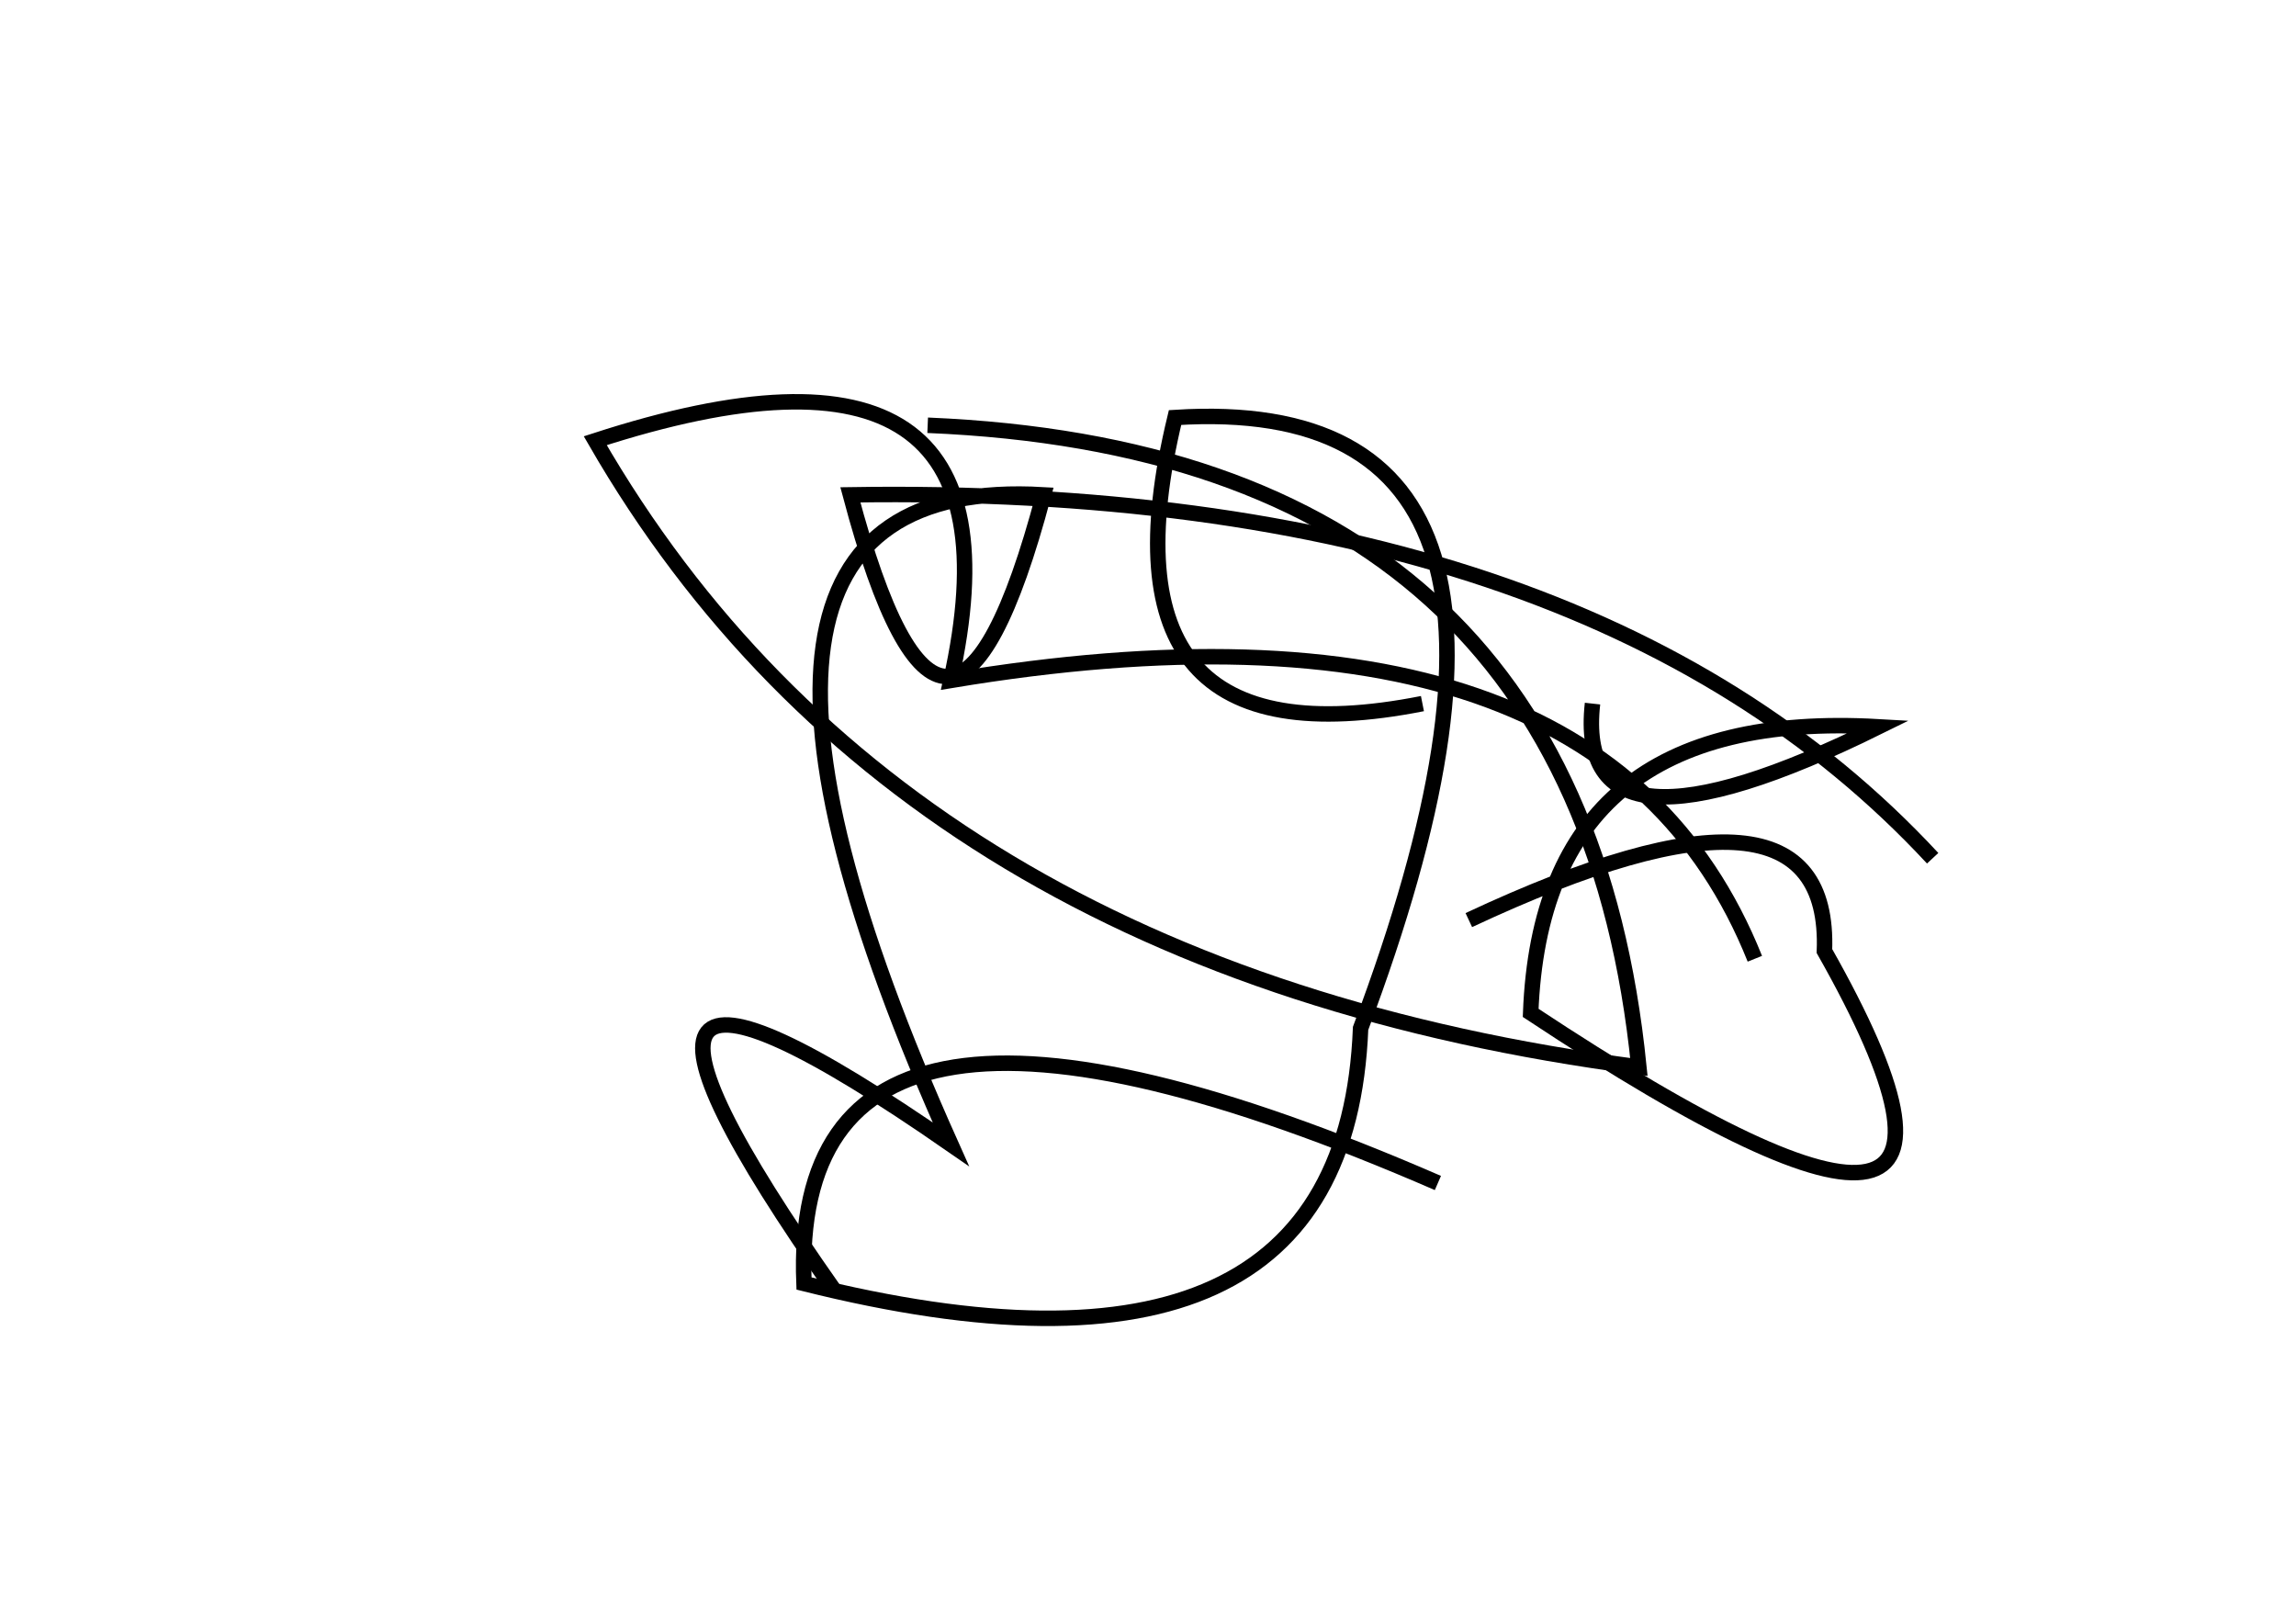 <?xml version="1.0" encoding="utf-8" ?>
<svg baseProfile="full" height="210mm" version="1.1" viewBox="0 0 297 210" width="297mm" xmlns="http://www.w3.org/2000/svg" xmlns:ev="http://www.w3.org/2001/xml-events" xmlns:xlink="http://www.w3.org/1999/xlink"><defs /><g transform="translate(43,30)"><path d="M 143,123 Q 59.0,86.5 61,136 Q 131.0,153.5 133,103 Q 164.0,20.5 109,24 Q 98.0,69.5 141,61" fill="none" stroke="black" stroke-width="2" /><path d="M 207,81 Q 162.0,32.5 67,34 Q 79.5,81.0 92,34 Q 41.0,31.0 80,118 Q 24.5,79.5 65,137" fill="none" stroke="black" stroke-width="2" /><path d="M 163,61 Q 160.5,83.5 200,64 Q 156.5,61.5 155,101 Q 223.0,146.0 193,93 Q 194.0,67.0 147,89" fill="none" stroke="black" stroke-width="2" /><path d="M 184,94 Q 164.0,44.0 80,58 Q 91.0,8.5 34,27 Q 73.5,95.5 169,108 Q 161.0,28.5 77,25" fill="none" stroke="black" stroke-width="2" /></g></svg>